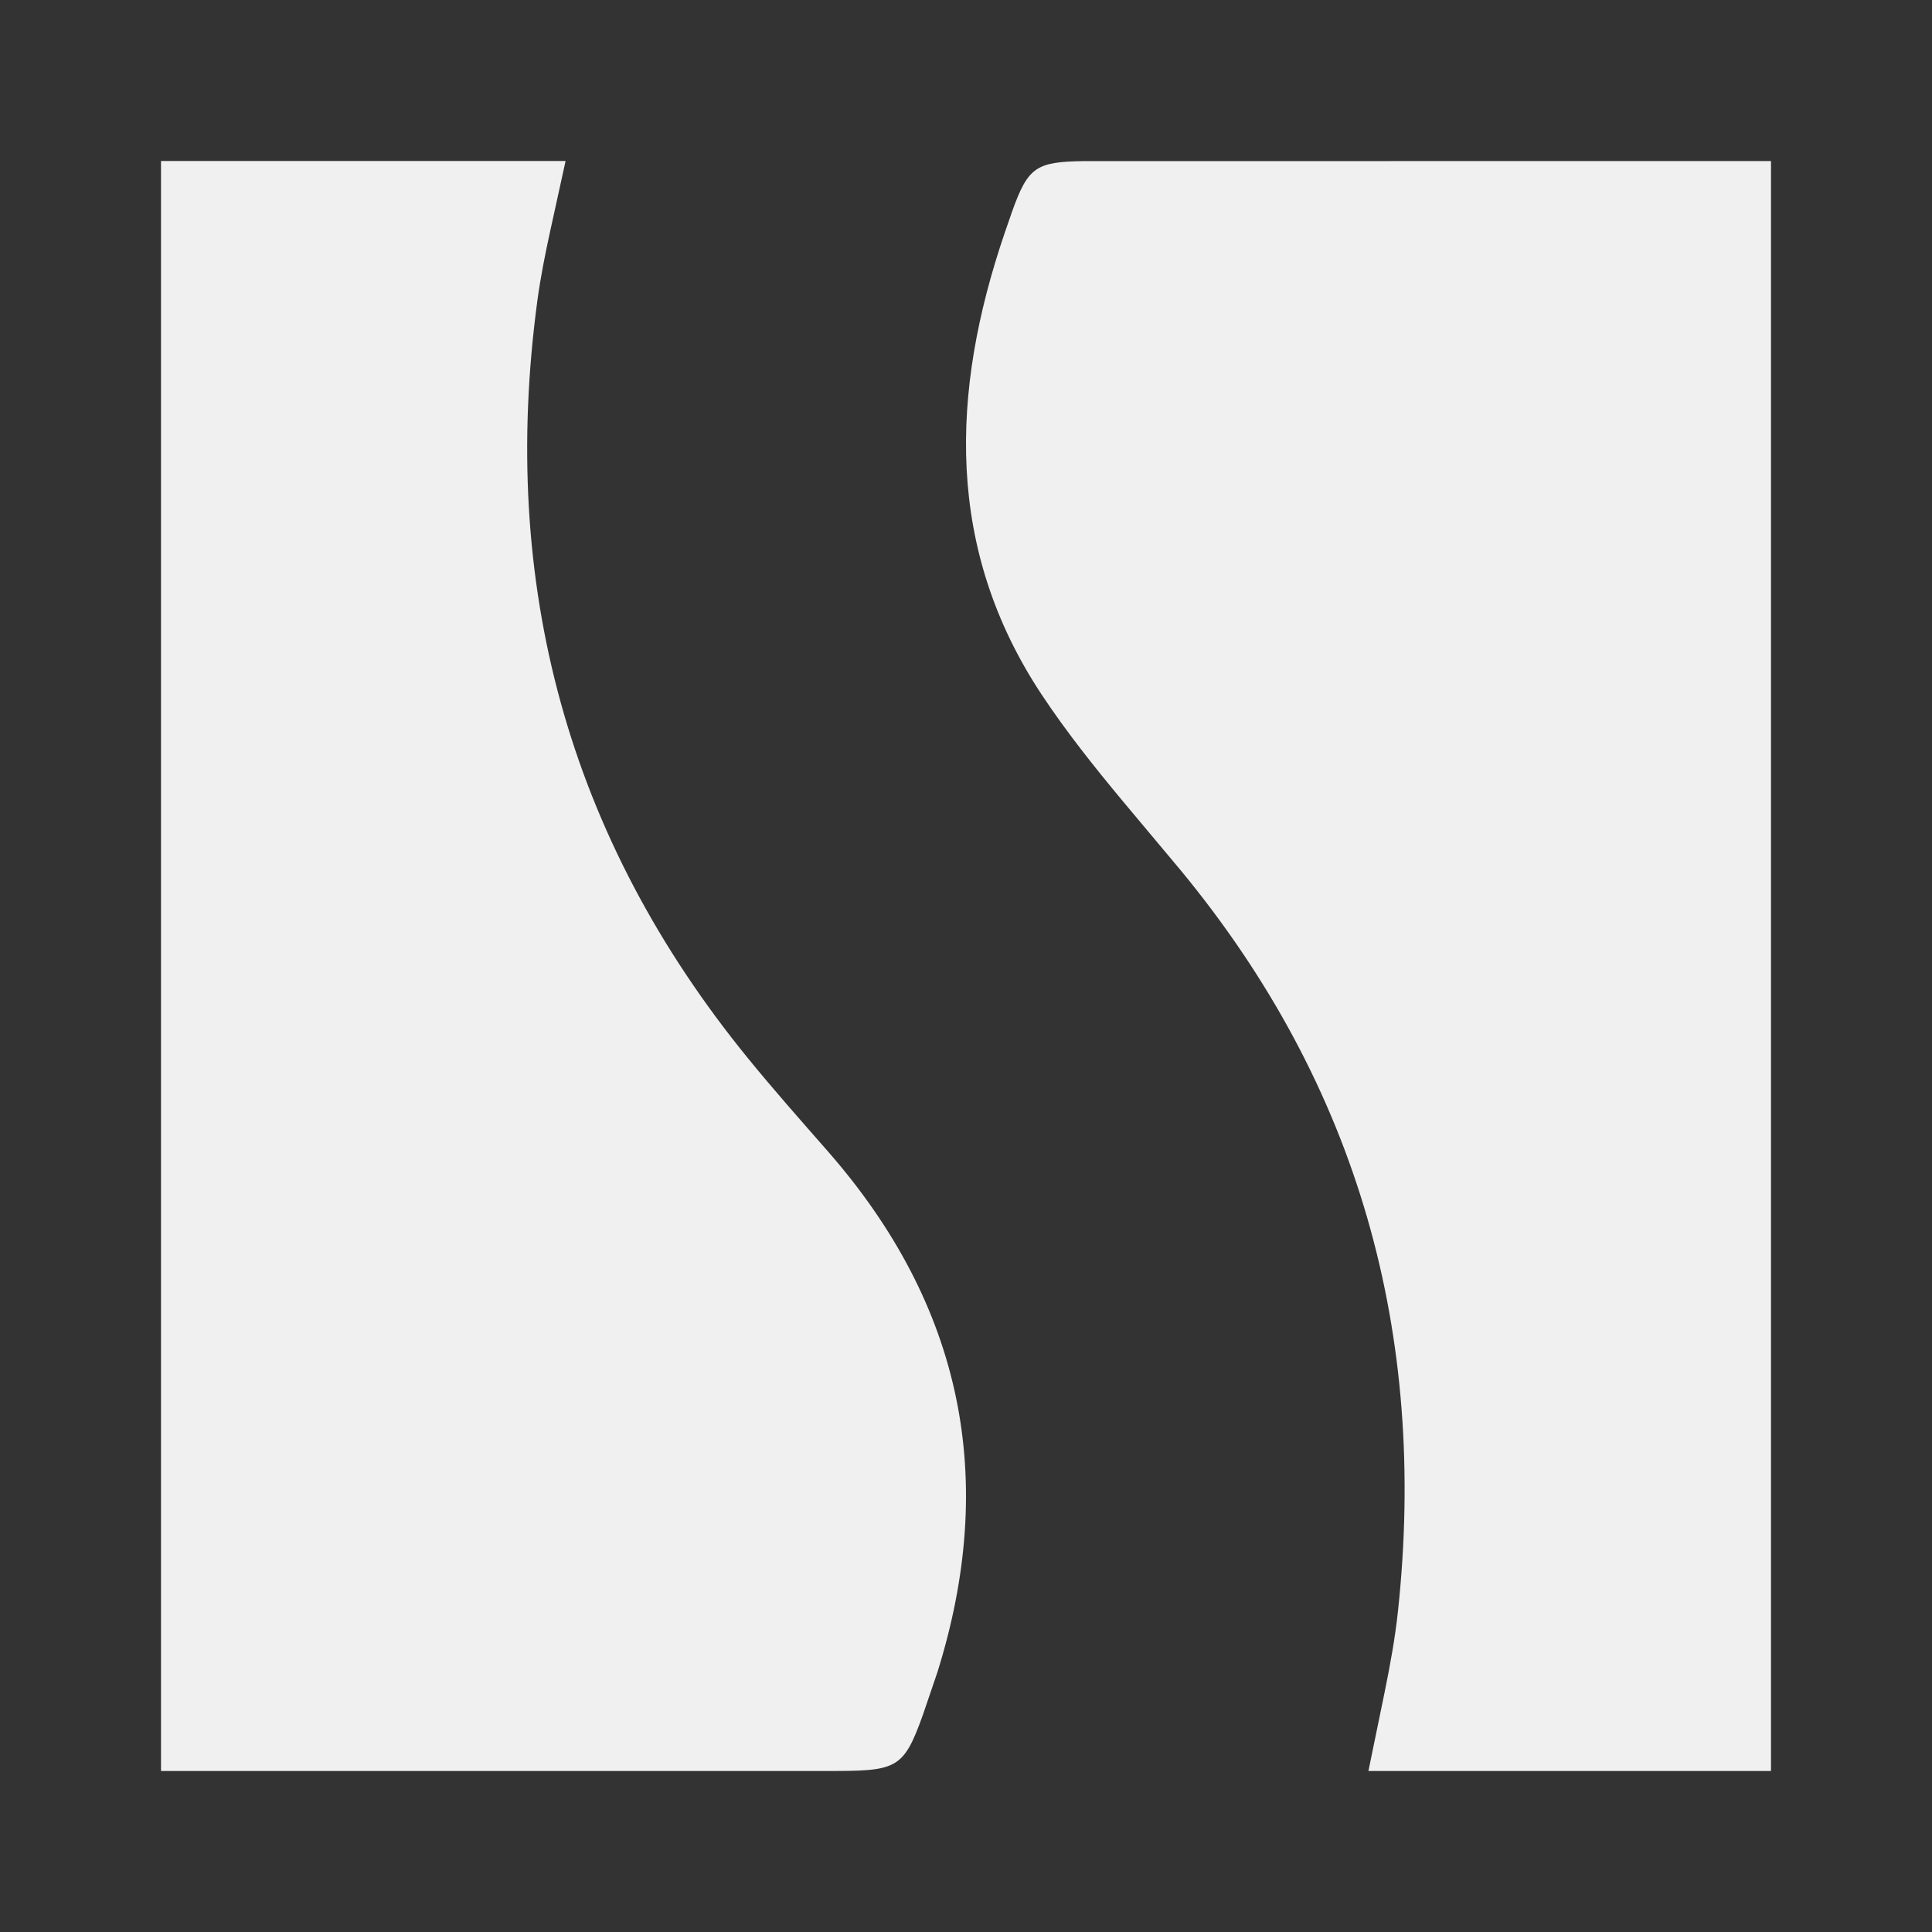 <?xml version="1.0" encoding="UTF-8"?>
<svg viewBox="0 0 120 120" version="1.1" xmlns="http://www.w3.org/2000/svg" xmlns:xlink="http://www.w3.org/1999/xlink">
    <rect x="0" y="0" width="120" height="120" fill="#333333" stroke="none"/>
    <title>marco historico fiamma / logo grande</title>
    <g id="marco-historico-fiamma-/-logo-grande" stroke="none" stroke-width="1" fill="none" fill-rule="evenodd">
        <path d="M10,10 L35.129,10 L34.172,14.358 C33.858,15.799 33.571,17.234 33.376,18.68 C31.016,36.236 35.244,51.972 46.448,65.719 C48.046,67.681 49.725,69.577 51.393,71.48 C59.832,81.106 61.977,91.917 58.216,103.89 L57.322,106.514 C56.082,109.982 55.683,110 51.155,110 L10,110 L10,10 Z M67.312,10.007 L110,10.002 L110,110 L84.995,110 L86.013,105.05 C86.348,103.402 86.65,101.75 86.829,100.086 C88.675,82.876 84.394,67.447 73.322,54.04 L69.747,49.771 C67.965,47.629 66.23,45.453 64.699,43.142 C58.71,34.095 59.03,24.37 62.399,14.48 L62.862,13.141 C63.852,10.38 64.345,10.047 67.312,10.007 L67.312,10.007 Z" id="Shape" fill="#F0F0F0" fill-rule="nonzero"></path>
    </g>
</svg>